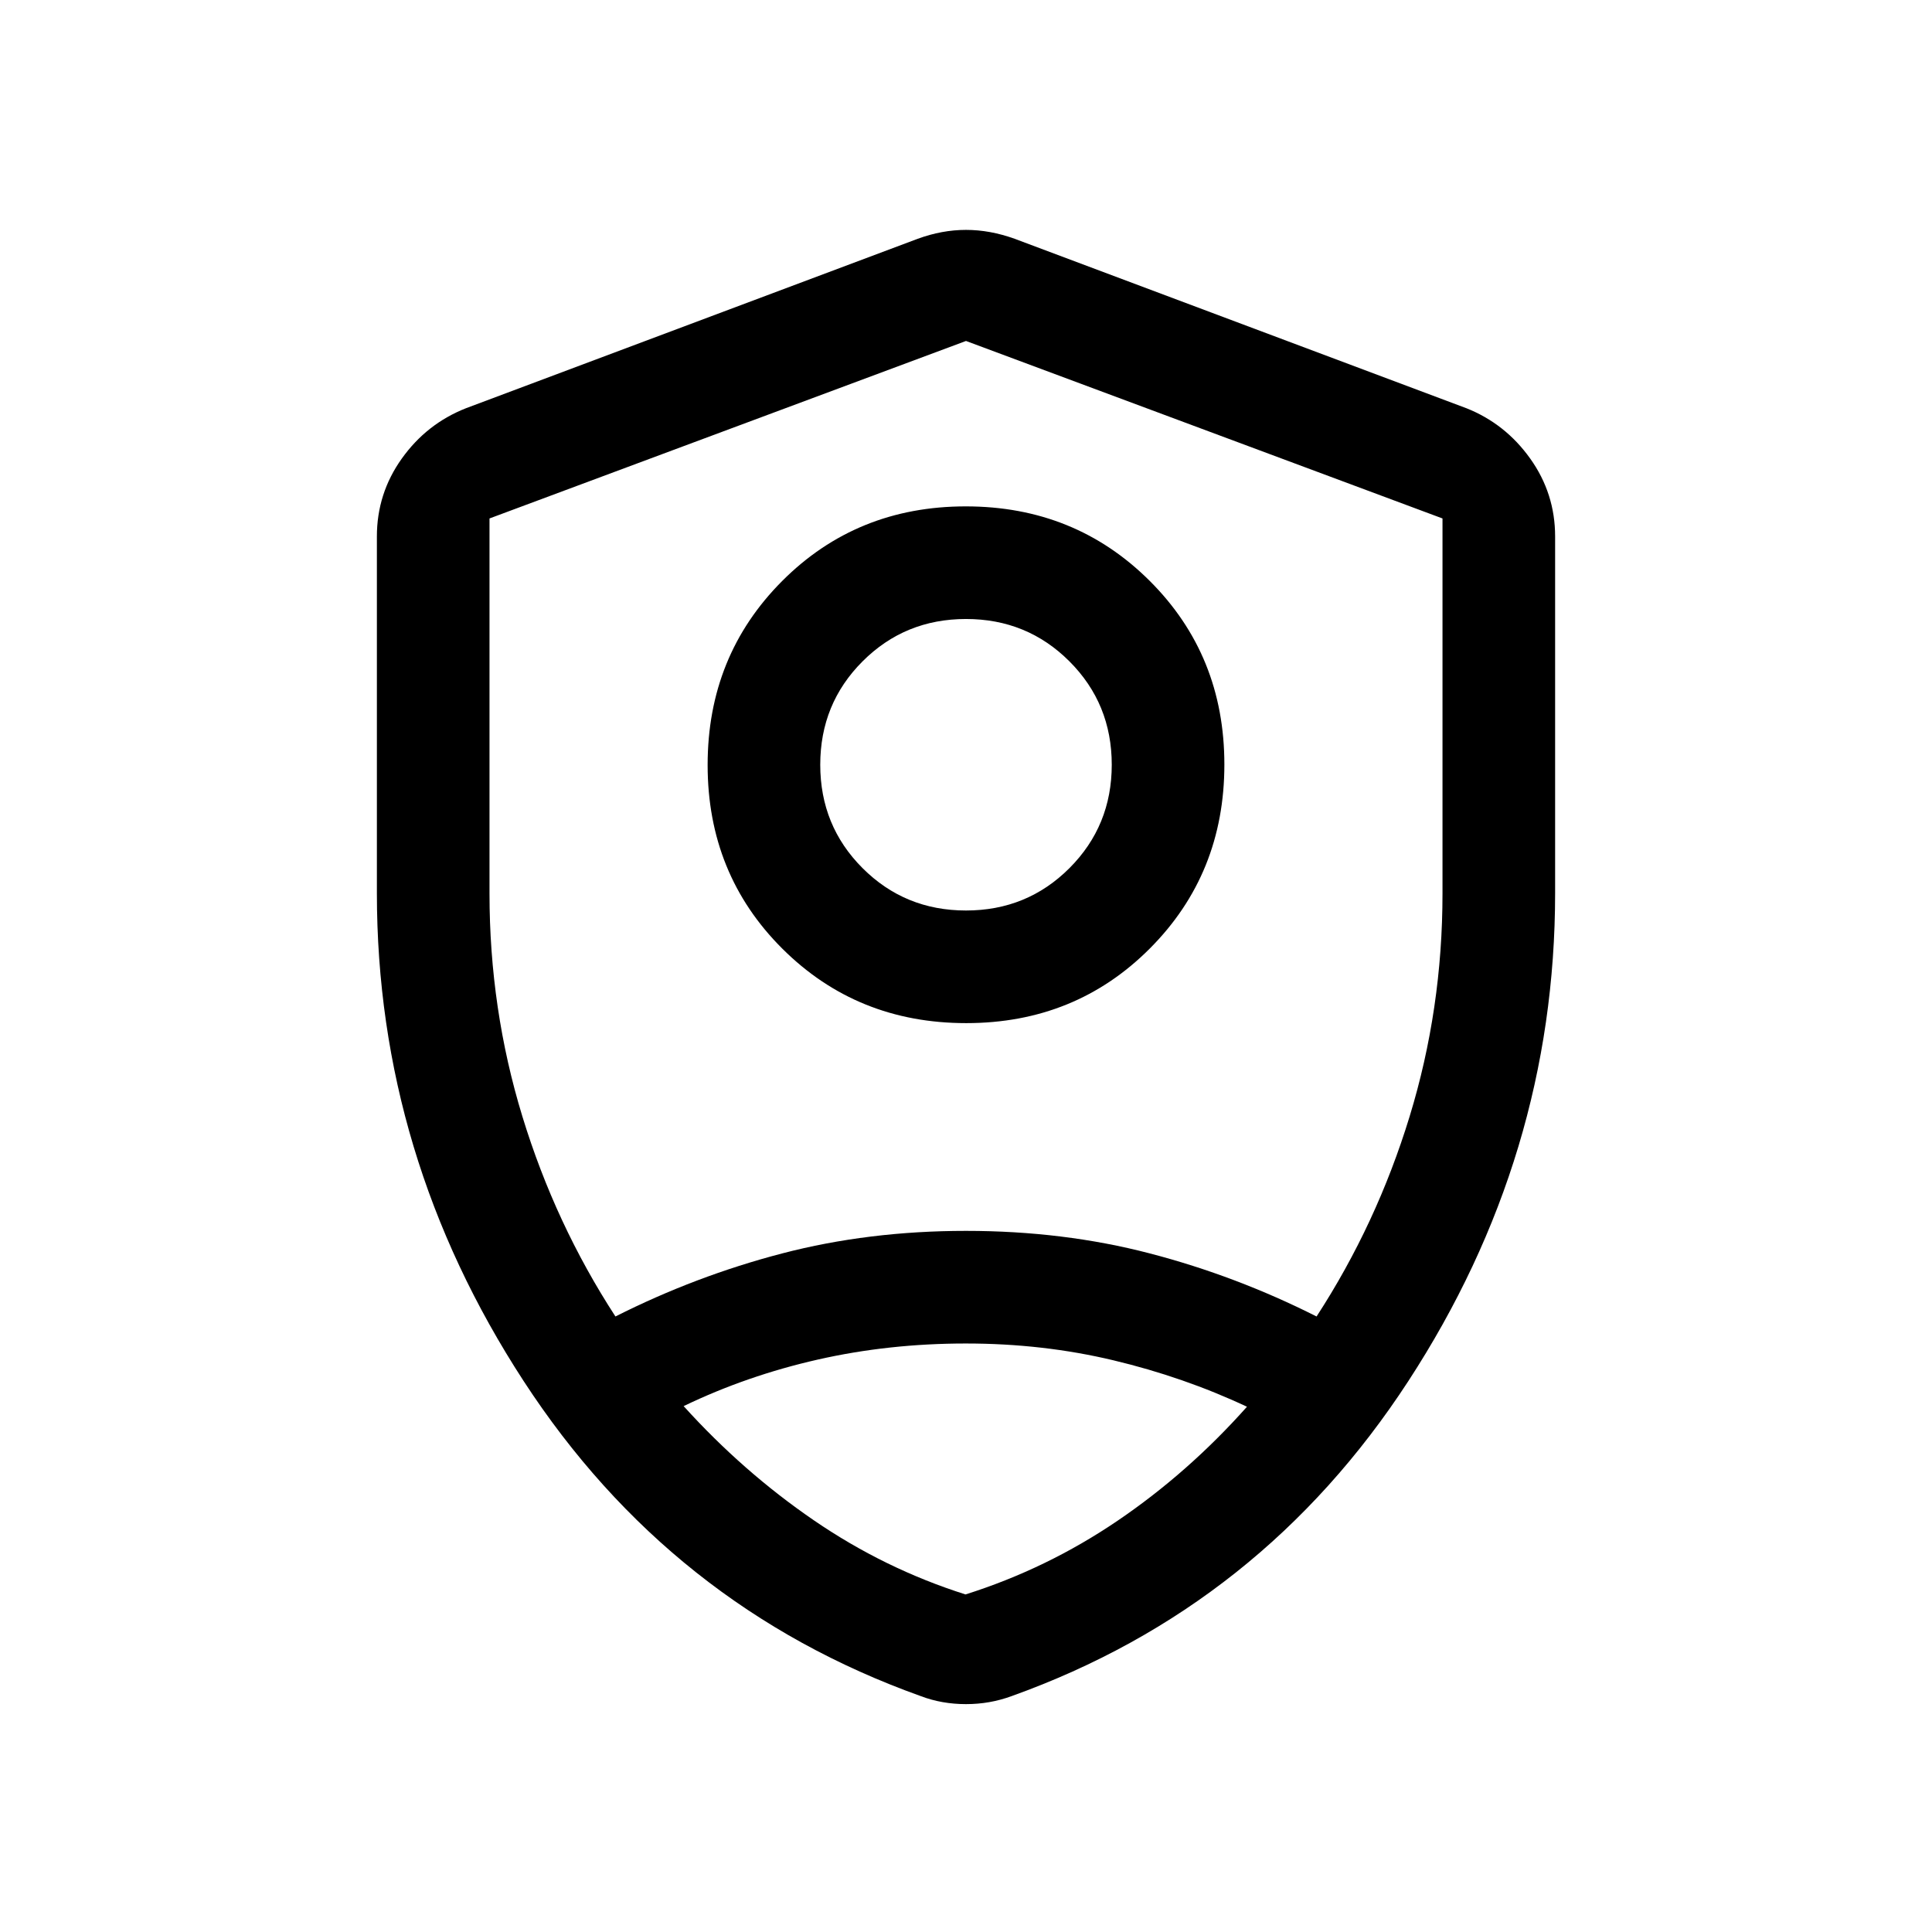 <svg xmlns="http://www.w3.org/2000/svg" height="24" viewBox="0 -960 960 960" width="24"><path d="M480.111-451.616q-54.265 0-91.38-37.005-37.115-37.004-37.115-91.268 0-54.265 37.005-91.38 37.004-37.115 91.268-37.115 54.265 0 91.38 37.005 37.115 37.004 37.115 91.268 0 54.265-37.005 91.38-37.004 37.115-91.268 37.115Zm-.111-55.96q30.346 0 51.385-21.039 21.039-21.039 21.039-51.385 0-30.346-21.039-51.385-21.039-21.039-51.385-21.039-30.346 0-51.385 21.039-21.039 21.039-21.039 51.385 0 30.346 21.039 51.385 21.039 21.039 51.385 21.039Zm0 394.344q-6.003 0-11.643-1-5.64-1-10.895-3-124.308-44.5-197.249-156.5-72.942-111.999-72.942-242.502v-177.188q0-21.365 12.37-38.706 12.37-17.341 31.898-25.025L456-841.345q12.096-4.423 24-4.423t24.192 4.423l224.461 84.192q19.336 7.684 31.706 25.025 12.37 17.341 12.37 38.706v177.188q0 130.503-72.942 242.502-72.941 112-197.056 156.5-5.448 2-11.088 3-5.64 1-11.643 1Zm0-366.076Zm0-311.269-236.769 88.195V-516q0 57.385 16.346 110.789t46.231 99.365q39.846-20.115 82.808-31.326 42.961-11.212 91.384-11.212t91.384 11.212q42.962 11.211 82.808 31.326 29.885-45.961 46.231-99.365Q716.769-458.615 716.769-516v-186.382L480-790.577Zm0 498.153q-38.366 0-73.606 7.981-35.241 7.981-66.702 23.135 29.461 32.577 64.635 56.692Q439.5-180.5 479.75-167.731q40.443-12.769 75.577-36.635 35.135-23.865 64.289-56.635-31.388-14.728-66.393-23.075-35.005-8.348-73.223-8.348Z"/></svg>